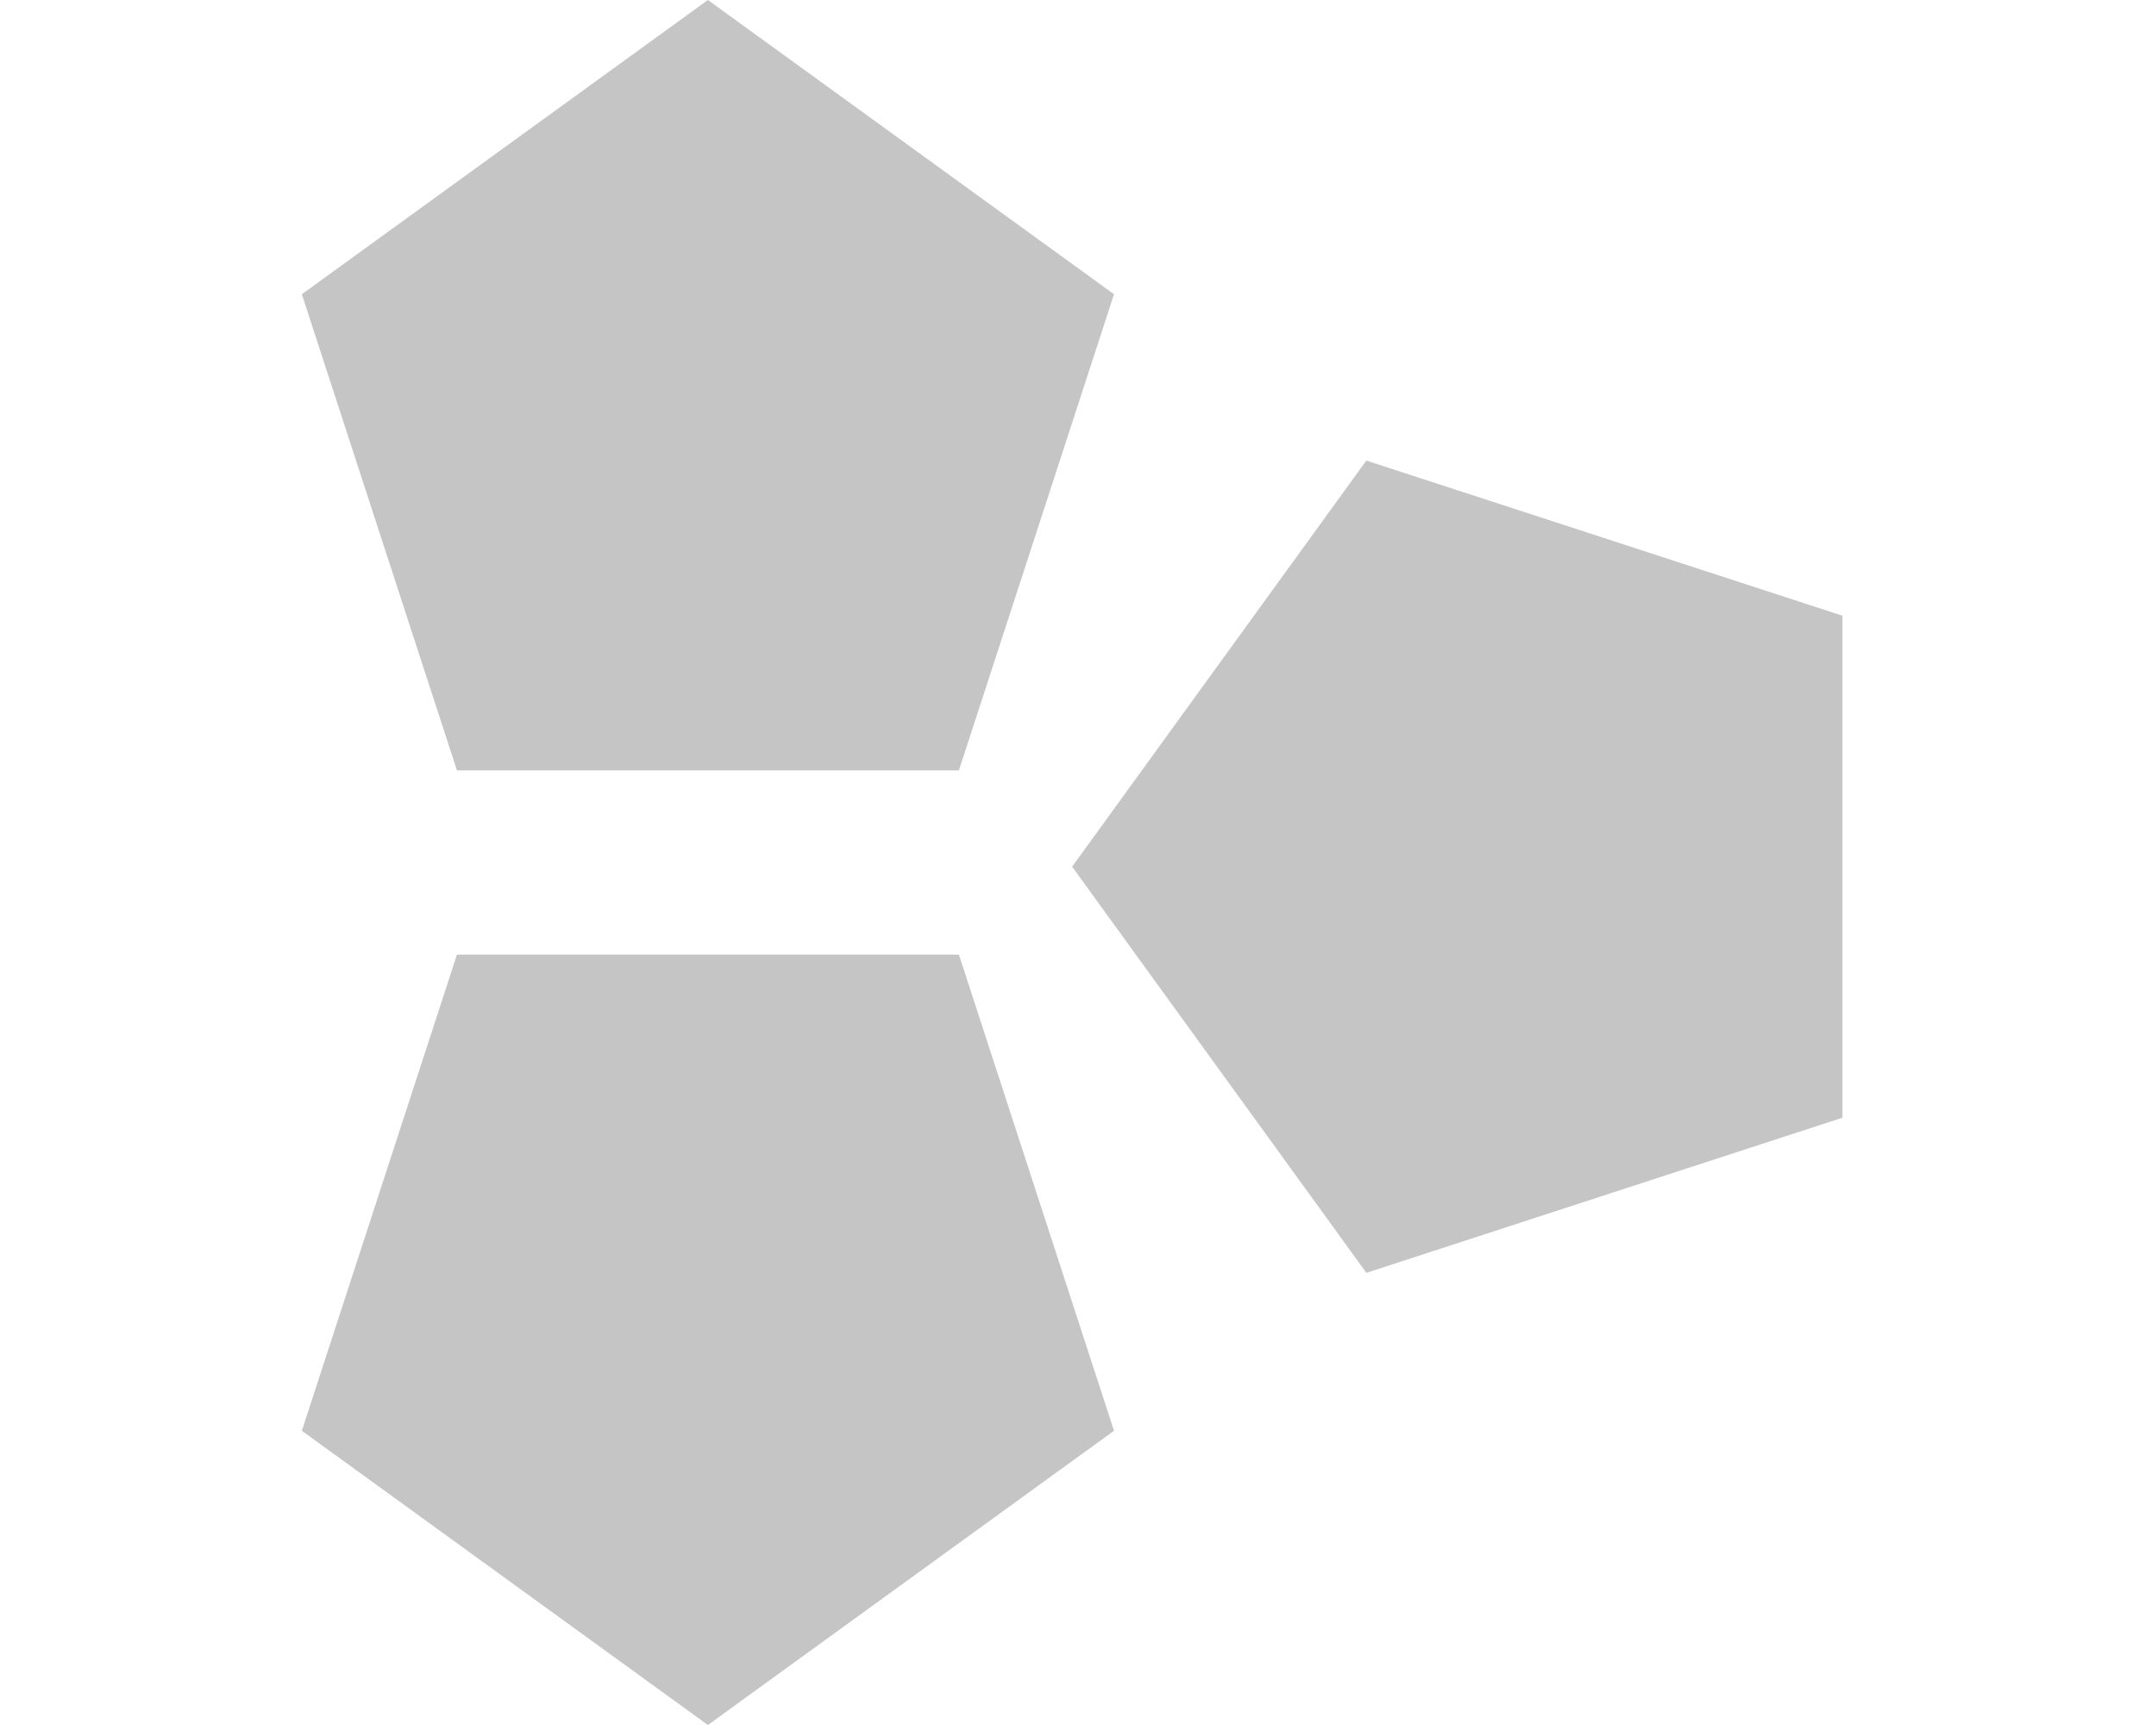 <svg xmlns="http://www.w3.org/2000/svg" width="50" height="40" viewBox="0 0 50 40">
  <path fill="#C5C5C5" d="M16.417,0 L25.835,6.823 L22.238,17.864 L10.597,17.864 L7,6.823 L16.417,0 Z M16.417,40 L7,33.177 L10.597,22.136 L22.238,22.136 L25.835,33.177 L16.417,40 Z M42.728,25.918 L31.688,29.515 L24.864,20.097 L31.687,10.68 L42.728,14.277 L42.728,25.918 Z"/>
</svg>
